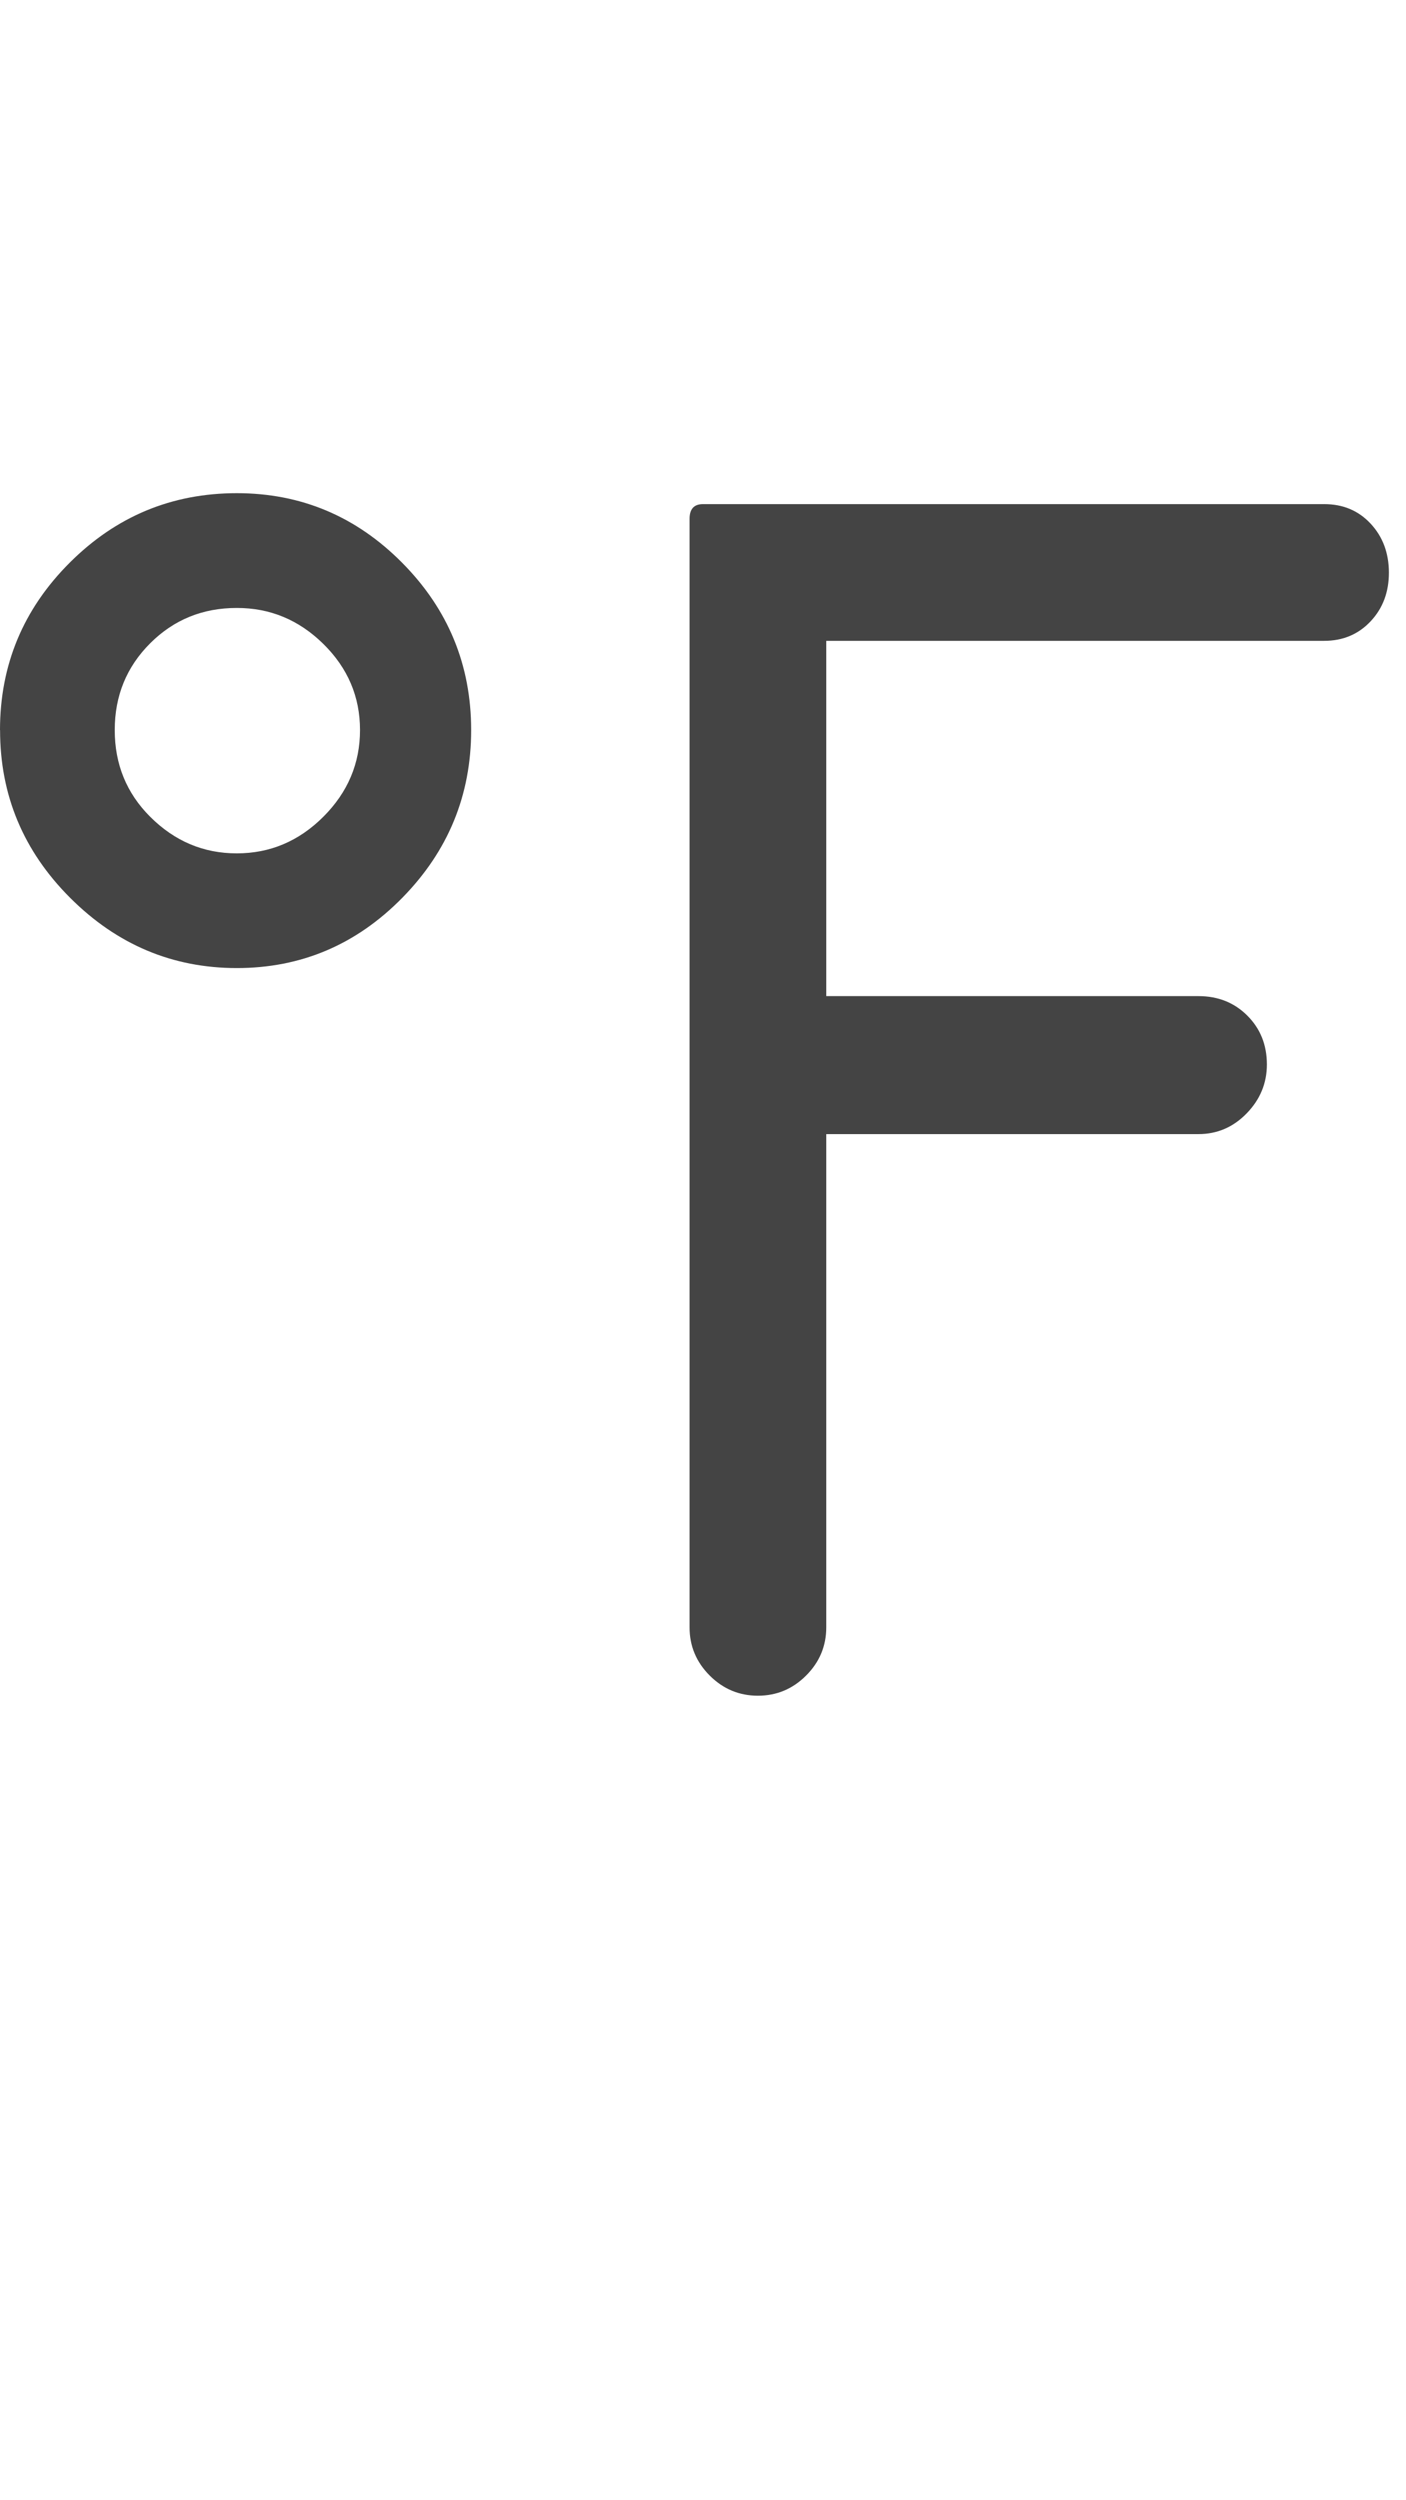 <?xml version="1.0" encoding="utf-8"?>
<!-- Generated by IcoMoon.io -->
<!DOCTYPE svg PUBLIC "-//W3C//DTD SVG 1.1//EN" "http://www.w3.org/Graphics/SVG/1.1/DTD/svg11.dtd">
<svg version="1.1" xmlns="http://www.w3.org/2000/svg" xmlns:xlink="http://www.w3.org/1999/xlink" width="18" height="32" viewBox="0 0 18 32">
<path fill="#444444" d="M0 9.344q0-1.25 0.891-2.141t2.141-0.891q1.234 0 2.117 0.891t0.883 2.141-0.883 2.148-2.117 0.898-2.133-0.898-0.898-2.148zM1.469 9.344q0 0.656 0.453 1.109 0.469 0.469 1.109 0.469t1.109-0.469 0.469-1.109-0.469-1.102-1.109-0.461q-0.656 0-1.109 0.453t-0.453 1.109zM8.828 20.828q0 0.359 0.258 0.617t0.617 0.258 0.617-0.258 0.258-0.617v-6.313h4.766q0.359 0 0.617-0.266t0.258-0.625q0-0.375-0.25-0.625t-0.625-0.25h-4.766v-4.547h6.375q0.359 0 0.594-0.25t0.234-0.625-0.234-0.625-0.594-0.25h-7.953q-0.172 0-0.172 0.188v14.188z"></path>
</svg>
